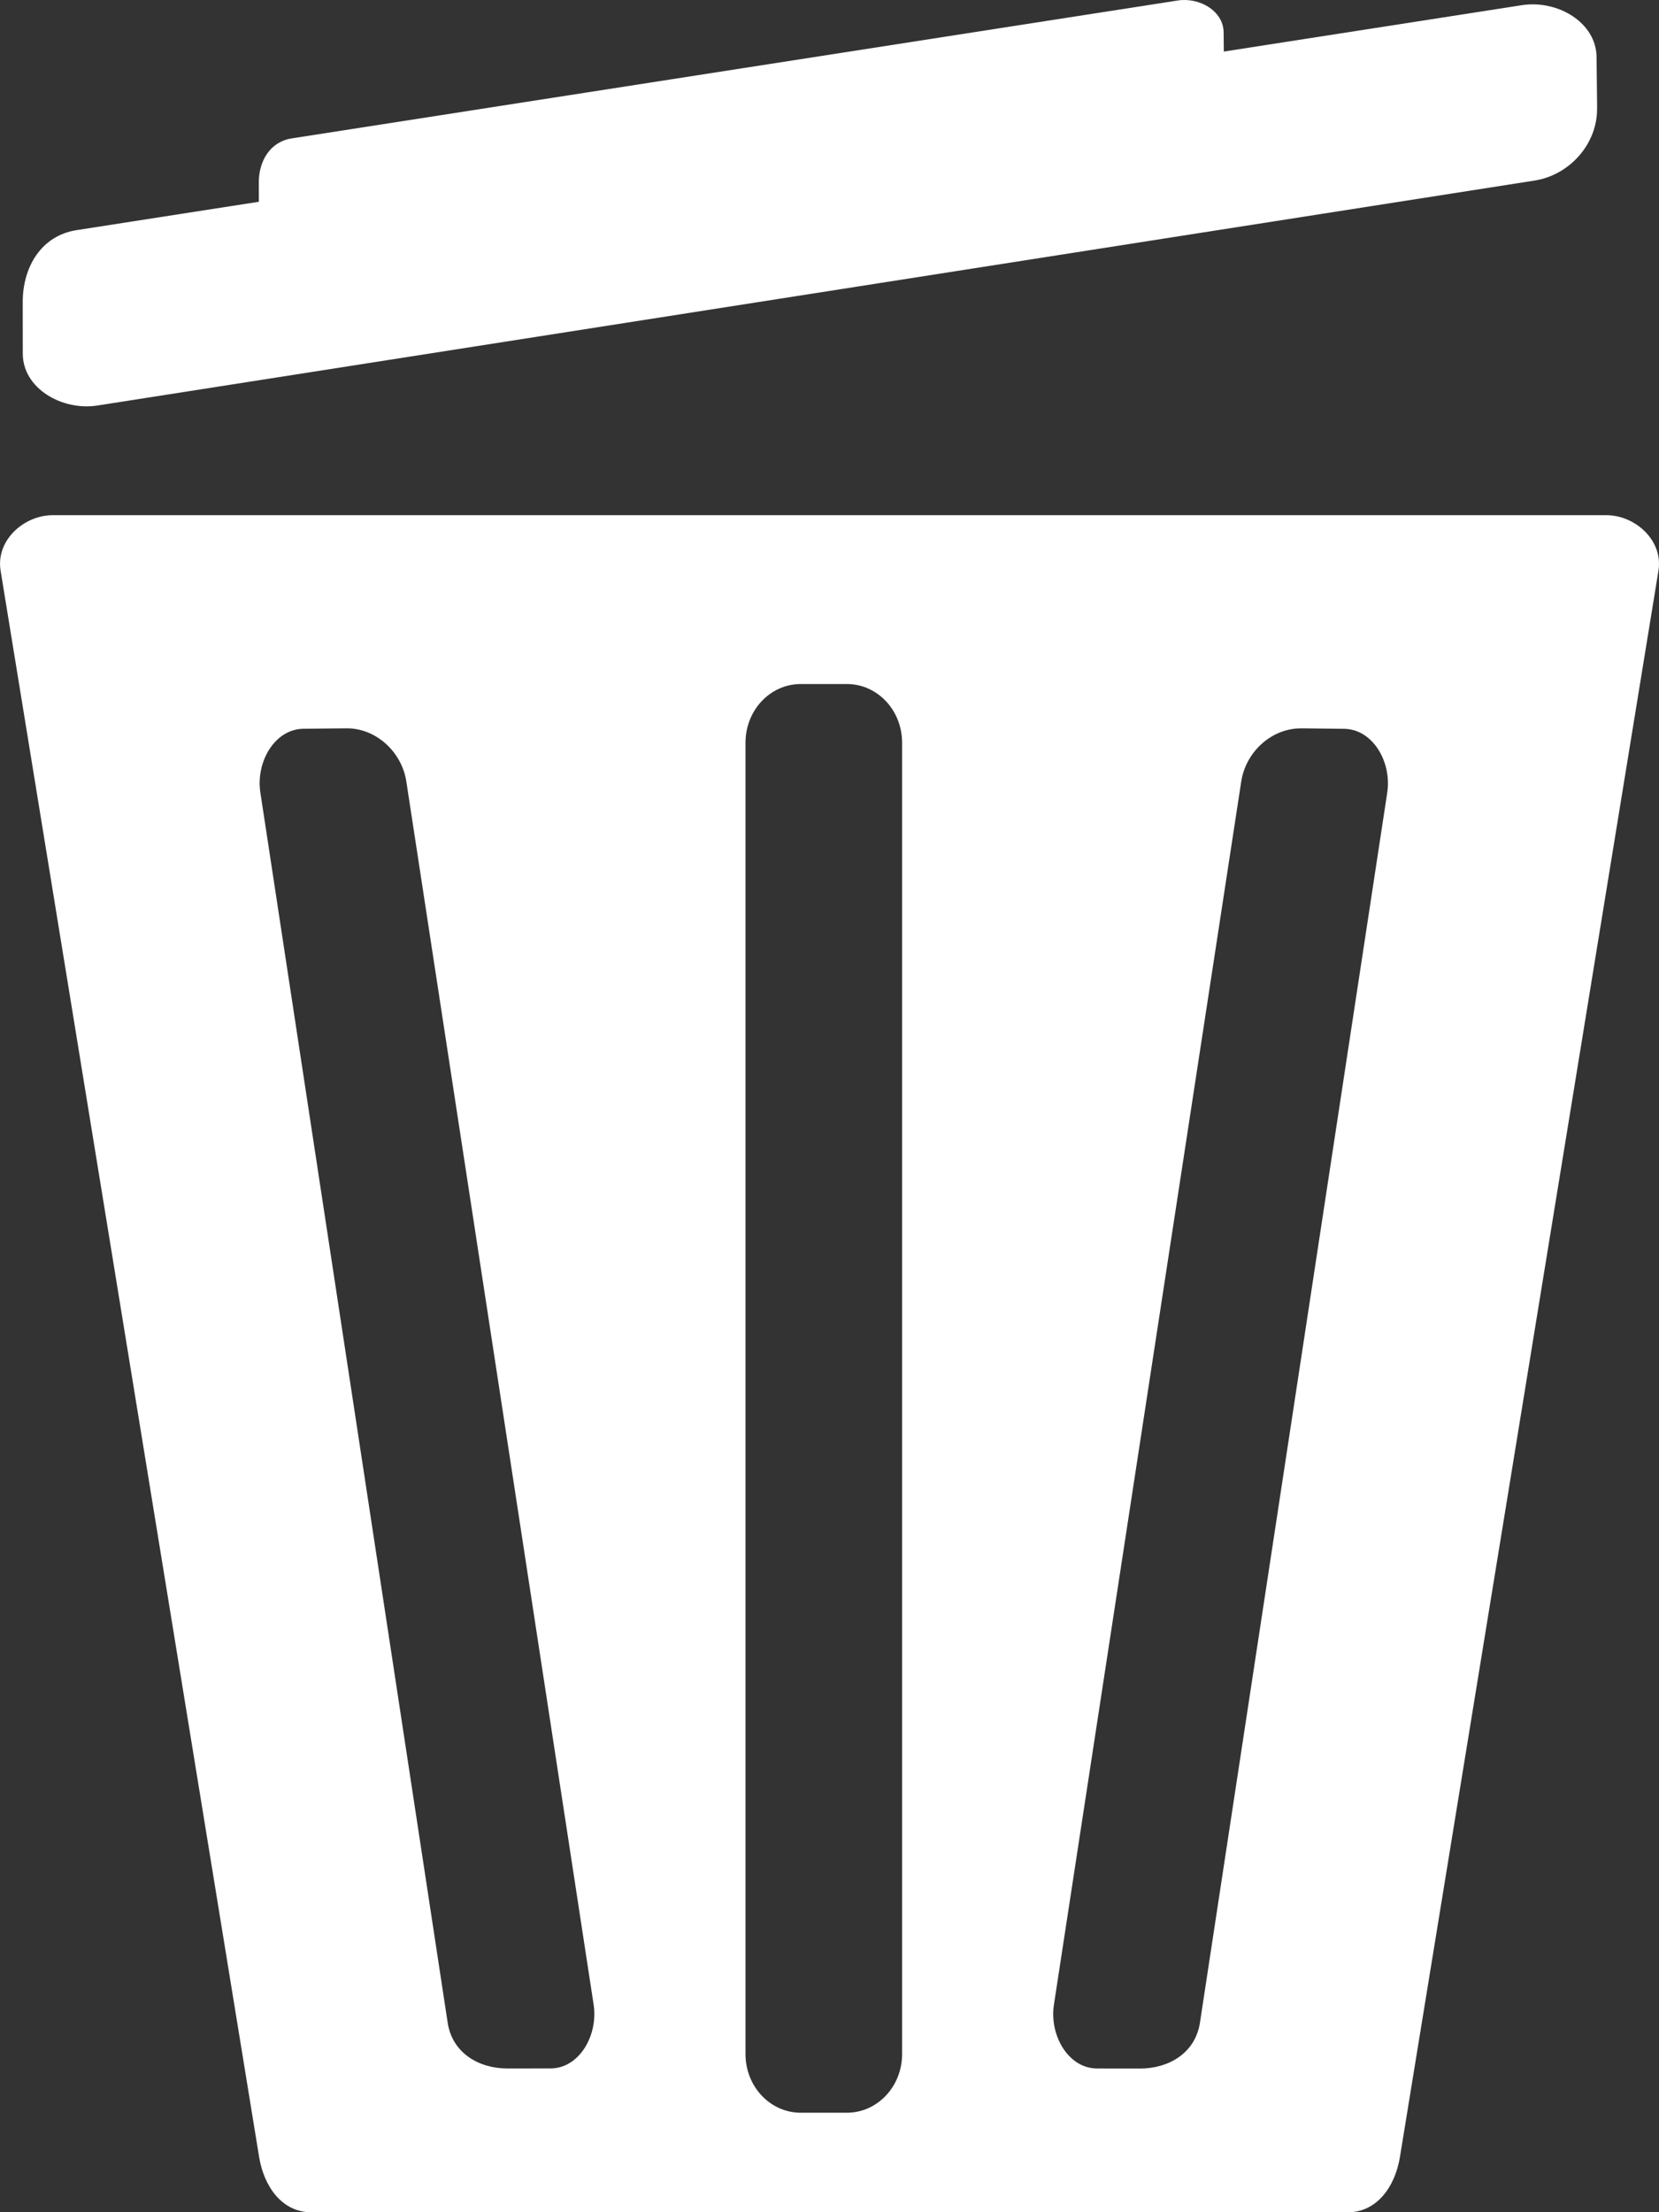 <?xml version="1.0" encoding="UTF-8" standalone="no"?>
<!-- Created with Inkscape (http://www.inkscape.org/) -->

<svg
   xmlns:dc="http://purl.org/dc/elements/1.1/"
   xmlns:cc="http://creativecommons.org/ns#"
   xmlns:rdf="http://www.w3.org/1999/02/22-rdf-syntax-ns#"
   xmlns:svg="http://www.w3.org/2000/svg"
   xmlns="http://www.w3.org/2000/svg"
   xmlns:sodipodi="http://sodipodi.sourceforge.net/DTD/sodipodi-0.dtd"
   xmlns:inkscape="http://www.inkscape.org/namespaces/inkscape"
   width="30"
   height="40"
   id="svg4013"
   version="1.1"
   inkscape:version="0.92.4 5da689c313, 2019-01-14"
   sodipodi:docname="trash-icon.svg">
  <rect width="100%" height="100%" fill="#333333" stroke="none"/>
  <defs
     id="defs4015" />
  <sodipodi:namedview
     id="base"
     pagecolor="#ffffff"
     bordercolor="#666666"
     borderopacity="1.0"
     inkscape:pageopacity="0.0"
     inkscape:pageshadow="2"
     inkscape:zoom="2.8"
     inkscape:cx="-46.645366"
     inkscape:cy="105.18503"
     inkscape:document-units="mm"
     inkscape:current-layer="layer1"
     showgrid="false"
     units="mm"
     inkscape:window-width="1920"
     inkscape:window-height="1035"
     inkscape:window-x="0"
     inkscape:window-y="25"
     inkscape:window-maximized="1"
     inkscape:pagecheckerboard="true"
     fit-margin-top="0"
     fit-margin-left="0"
     fit-margin-right="0"
     fit-margin-bottom="0" />
  <g
     inkscape:label="Layer 1"
     inkscape:groupmode="layer"
     id="layer1"
     transform="translate(-100.95,-739.115)">
    <path
       style="opacity:1;fill:#ffffff;fill-opacity:1;fill-rule:nonzero;stroke:#efefef;stroke-width:0;stroke-linecap:round;stroke-linejoin:round;stroke-miterlimit:4;stroke-dasharray:none;stroke-dashoffset:1.5;stroke-opacity:1;paint-order:fill markers stroke"
       d="m 101.905,748.43 c -0.523,0 -1.034,0.456 -0.944,1.004 l 4.674,28.678 c 0.089,0.548 0.421,1.004 0.944,1.004 h 18.743 c 0.523,0 0.855,-0.456 0.944,-1.004 l 4.674,-28.678 c 0.089,-0.548 -0.421,-1.004 -0.944,-1.004 z m 13.526,3.053 h 0.832 c 0.554,0 1,0.474 1,1.062 v 23.709 c 0,0.588 -0.446,1.062 -1,1.062 h -0.832 c -0.554,0 -1,-0.474 -1,-1.062 v -23.709 c 0,-0.588 0.446,-1.062 1,-1.062 z m -8.217,0.801 c 0.523,-0.006 1,0.414 1.084,0.963 l 3.387,22.116 c 0.084,0.549 -0.257,1.151 -0.78,1.152 l -0.776,10e-4 c -0.523,8.3e-4 -1.001,-0.281 -1.084,-0.83 l -3.387,-22.242 c -0.084,-0.549 0.257,-1.146 0.78,-1.152 z m 17.265,0 0.776,0.009 c 0.523,0.006 0.864,0.603 0.781,1.152 l -3.387,22.242 c -0.084,0.549 -0.561,0.83 -1.084,0.83 l -0.776,-10e-4 c -0.523,-8.3e-4 -0.865,-0.603 -0.781,-1.152 l 3.387,-22.116 c 0.084,-0.549 0.561,-0.968 1.084,-0.963 z"
       id="rect5115"
       inkscape:connector-curvature="0" />
    <path
       style="opacity:1;fill:#ffffff;fill-opacity:1;fill-rule:nonzero;stroke:#efefef;stroke-width:0;stroke-linecap:round;stroke-linejoin:round;stroke-miterlimit:4;stroke-dasharray:none;stroke-dashoffset:1.5;stroke-opacity:1;paint-order:fill markers stroke"
       d="m 129.831,741.078 -0.01,-0.932 c -0.007,-0.628 -0.708,-1.038 -1.353,-0.937 l -26.132,4.067 c -0.645,0.1 -0.976,0.673 -0.975,1.302 l 10e-4,0.932 c 9.3e-4,0.628 0.709,1.038 1.353,0.937 l 25.984,-4.067 c 0.645,-0.101 1.138,-0.673 1.131,-1.302 z"
       id="rect5118-6-1-7"
       inkscape:connector-curvature="0"
       sodipodi:nodetypes="sssssssss" />
    <path
       style="opacity:1;fill:#ffffff;fill-opacity:1;fill-rule:nonzero;stroke:#efefef;stroke-width:0;stroke-linecap:round;stroke-linejoin:round;stroke-miterlimit:4;stroke-dasharray:none;stroke-dashoffset:1.5;stroke-opacity:1;paint-order:fill markers stroke"
       d="m 123.083,740.27 -0.006,-0.571 c -0.004,-0.385 -0.434,-0.636 -0.83,-0.575 l -16.02,2.493 c -0.395,0.061 -0.598,0.413 -0.597,0.798 l 9.3e-4,0.571 c 6.3e-4,0.385 0.434,0.637 0.83,0.575 l 15.93,-2.493 c 0.395,-0.062 0.698,-0.413 0.693,-0.798 z"
       id="rect5118-6-1-7-8"
       inkscape:connector-curvature="0"
       sodipodi:nodetypes="sssssssss" />
  </g>
</svg>
